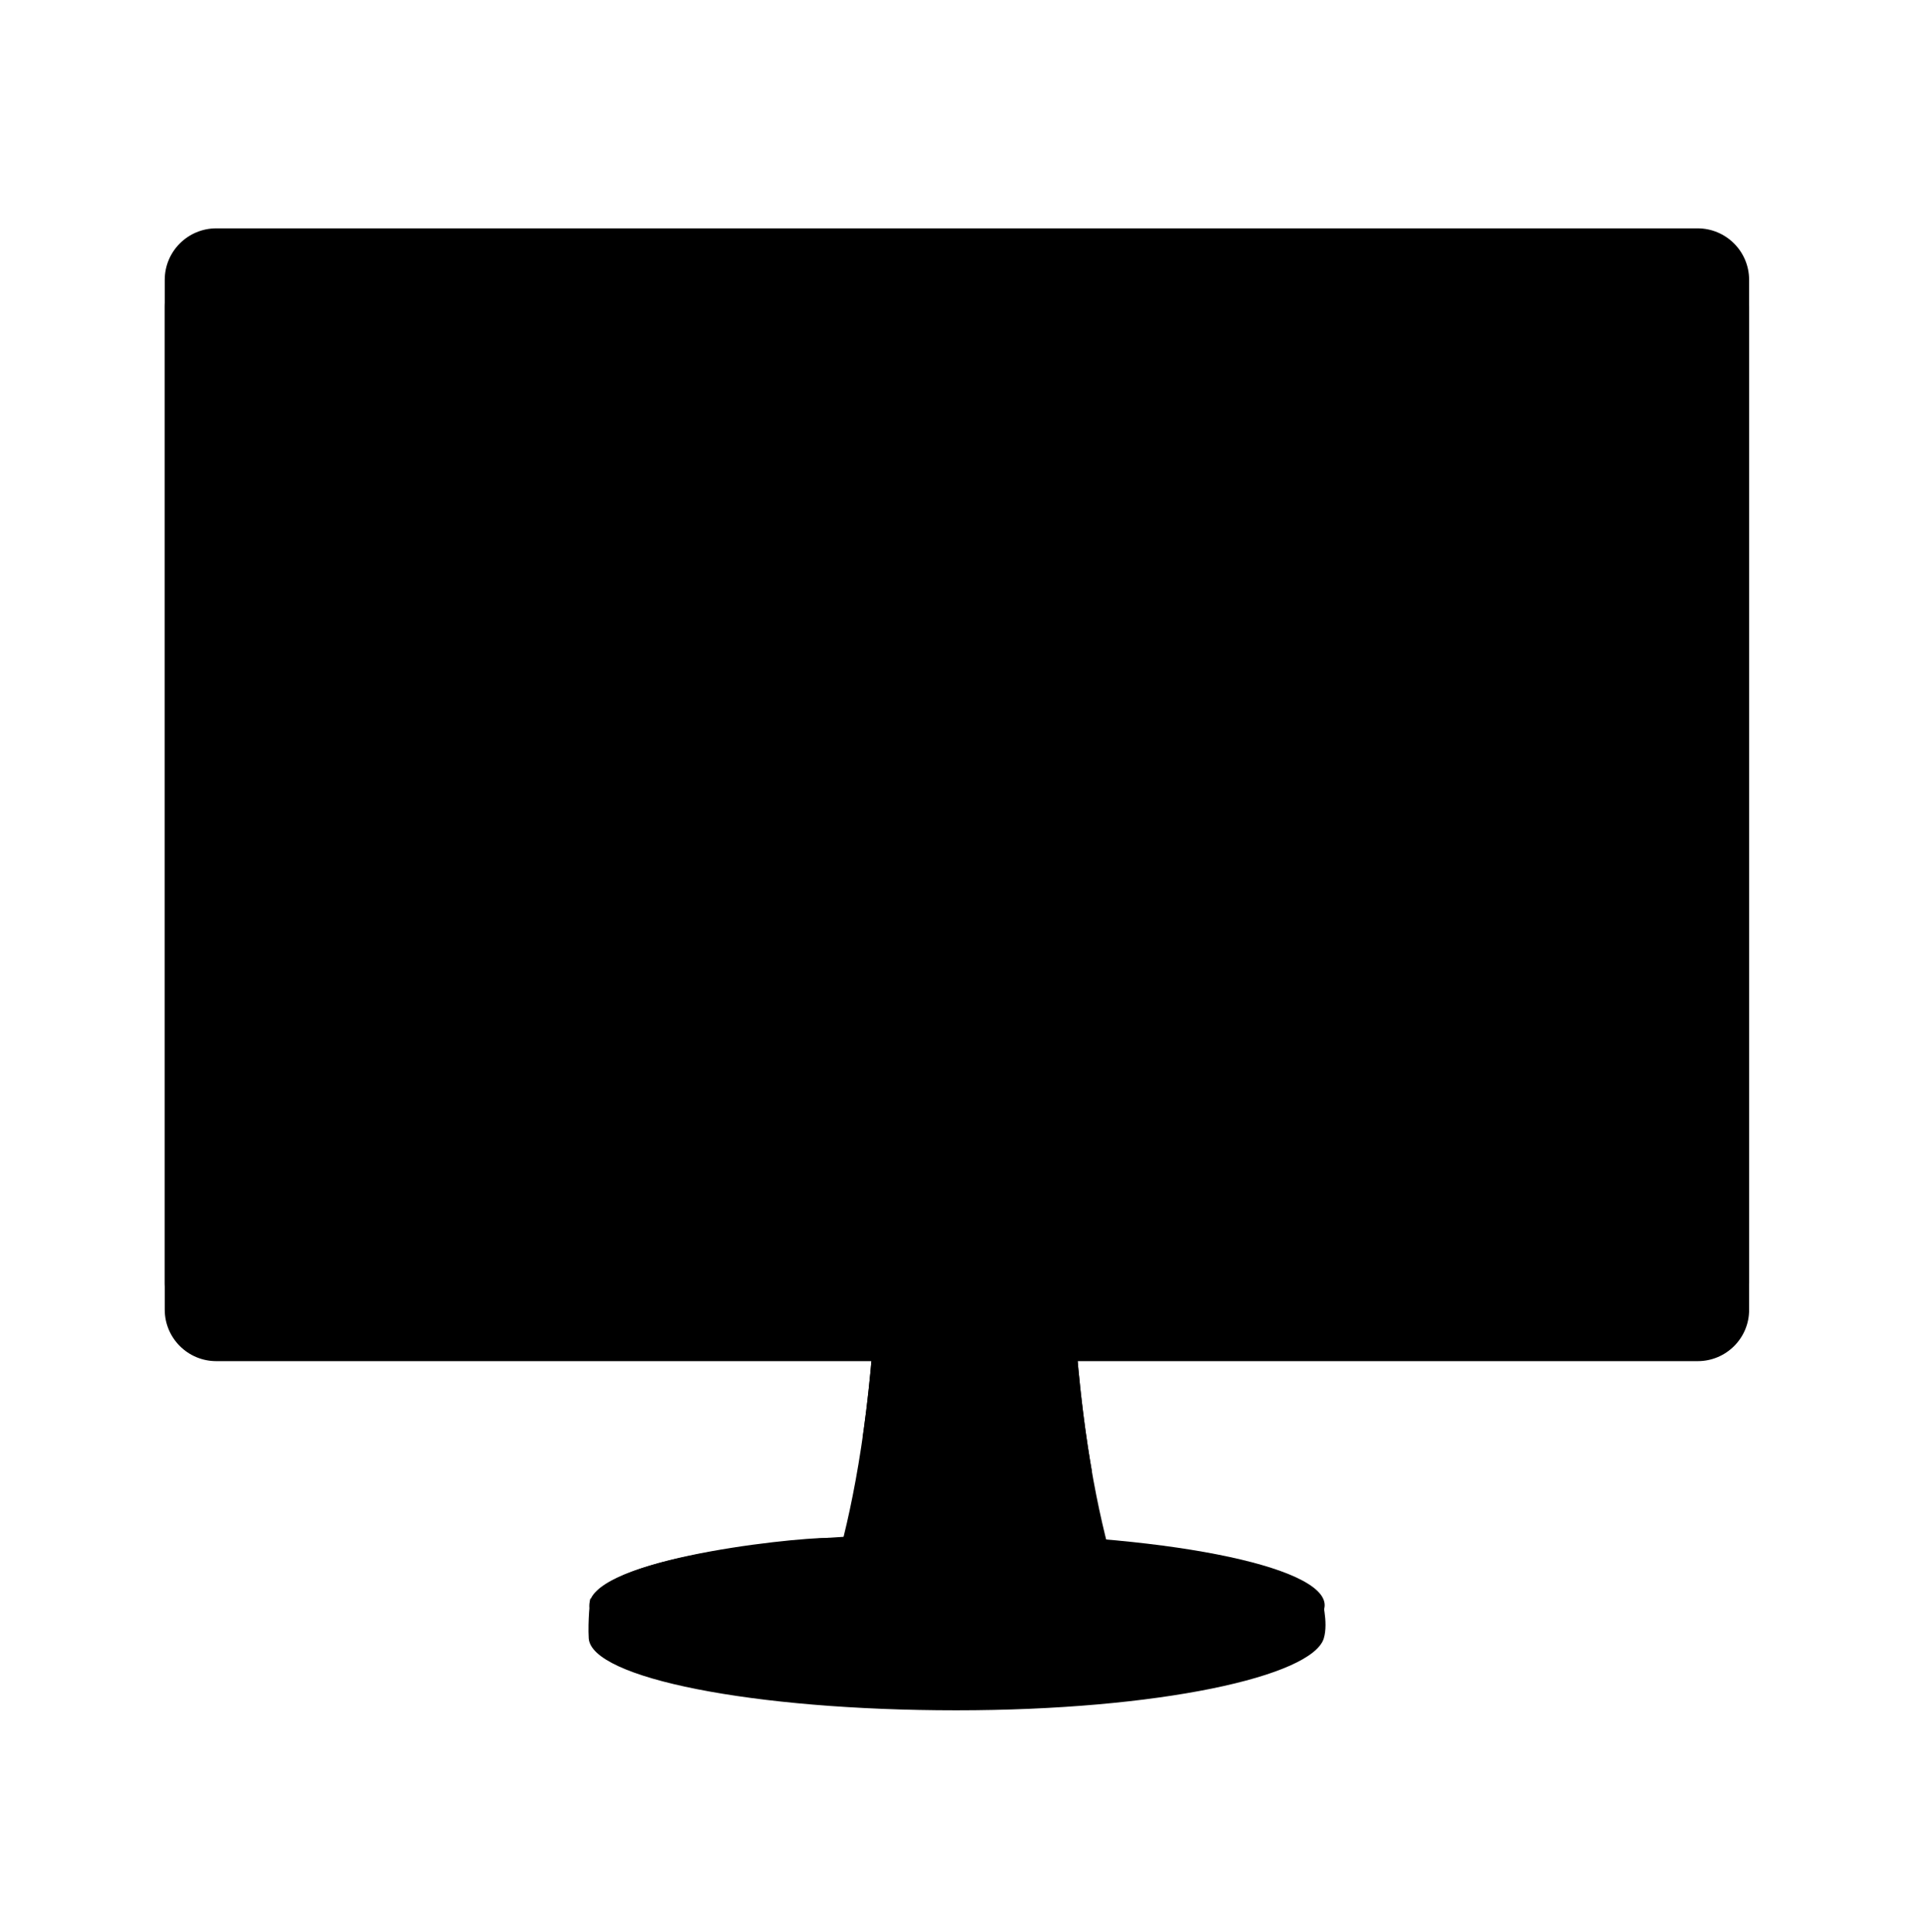 <svg width="128" height="129" viewBox="0 0 128 129" fill="none" xmlns="http://www.w3.org/2000/svg">
<path d="M71.49 79.82H65.07H58.65C58.65 100.18 54.44 108.34 54.44 108.34H75.7C75.7 108.33 71.49 100.17 71.49 79.82Z" fill="#B7D5E5" style="fill:#B7D5E5;fill:color(display-p3 0.718 0.835 0.898);fill-opacity:1;"/>
<path d="M39.31 109.41C39.24 108.27 39.41 106.77 39.41 106.77C39.41 106.77 84.65 104.89 88.24 106.68C88.24 106.68 88.72 108.34 88.39 109.42C87.6 111.95 77.4 114.22 63.84 114.22C50.28 114.22 39.47 112.06 39.31 109.41Z" fill="#2F7889" style="fill:#2F7889;fill:color(display-p3 0.184 0.471 0.537);fill-opacity:1;"/>
<path d="M63.9 112C77.459 112 88.45 109.851 88.45 107.2C88.45 104.549 77.459 102.4 63.9 102.4C50.342 102.4 39.35 104.549 39.35 107.2C39.35 109.851 50.342 112 63.9 112Z" fill="#B7D5E5" style="fill:#B7D5E5;fill:color(display-p3 0.718 0.835 0.898);fill-opacity:1;"/>
<path d="M71.49 79.82H65.07H58.65C58.65 86.46 58.2 91.8 57.6 95.98L72.91 98.28C72.13 93.81 71.49 87.74 71.49 79.82Z" fill="#69A1BA" style="fill:#69A1BA;fill:color(display-p3 0.412 0.631 0.729);fill-opacity:1;"/>
<path d="M55.39 102.7C55.39 102.7 51.67 104.22 52.51 105.33C53.81 107.07 57.44 108.16 66.22 108.75C72.39 109.16 69.97 110.88 64.17 111.23C60.1 111.47 40.59 111.63 39.43 107.56C38.49 104.25 52.61 102.7 55.39 102.7Z" fill="#EEEEEE" style="fill:#EEEEEE;fill:color(display-p3 0.933 0.933 0.933);fill-opacity:1;"/>
<path d="M113.36 90.9H14.44C12.54 90.9 11 89.36 11 87.46V20.46C11 18.56 12.54 17.02 14.44 17.02H113.35C115.25 17.02 116.79 18.56 116.79 20.46V87.46C116.8 89.36 115.26 90.9 113.36 90.9Z" fill="#69A1BA" style="fill:#69A1BA;fill:color(display-p3 0.412 0.631 0.729);fill-opacity:1;"/>
<path d="M113.36 89.13H14.44C12.54 89.13 11 87.59 11 85.69V18.69C11 16.79 12.54 15.25 14.44 15.25H113.35C115.25 15.25 116.79 16.79 116.79 18.69V85.69C116.8 87.58 115.26 89.13 113.36 89.13Z" fill="#B7D5E5" style="fill:#B7D5E5;fill:color(display-p3 0.718 0.835 0.898);fill-opacity:1;"/>
<path d="M112.65 20.62H15.15V83.74H112.65V20.62Z" fill="#303532" style="fill:#303532;fill:color(display-p3 0.188 0.208 0.196);fill-opacity:1;"/>
<path d="M16.29 18.23H27.48" stroke="#EEEEEE" style="stroke:#EEEEEE;stroke:color(display-p3 0.933 0.933 0.933);stroke-opacity:1;" stroke-width="3.014" stroke-miterlimit="10" stroke-linecap="round"/>
</svg>

